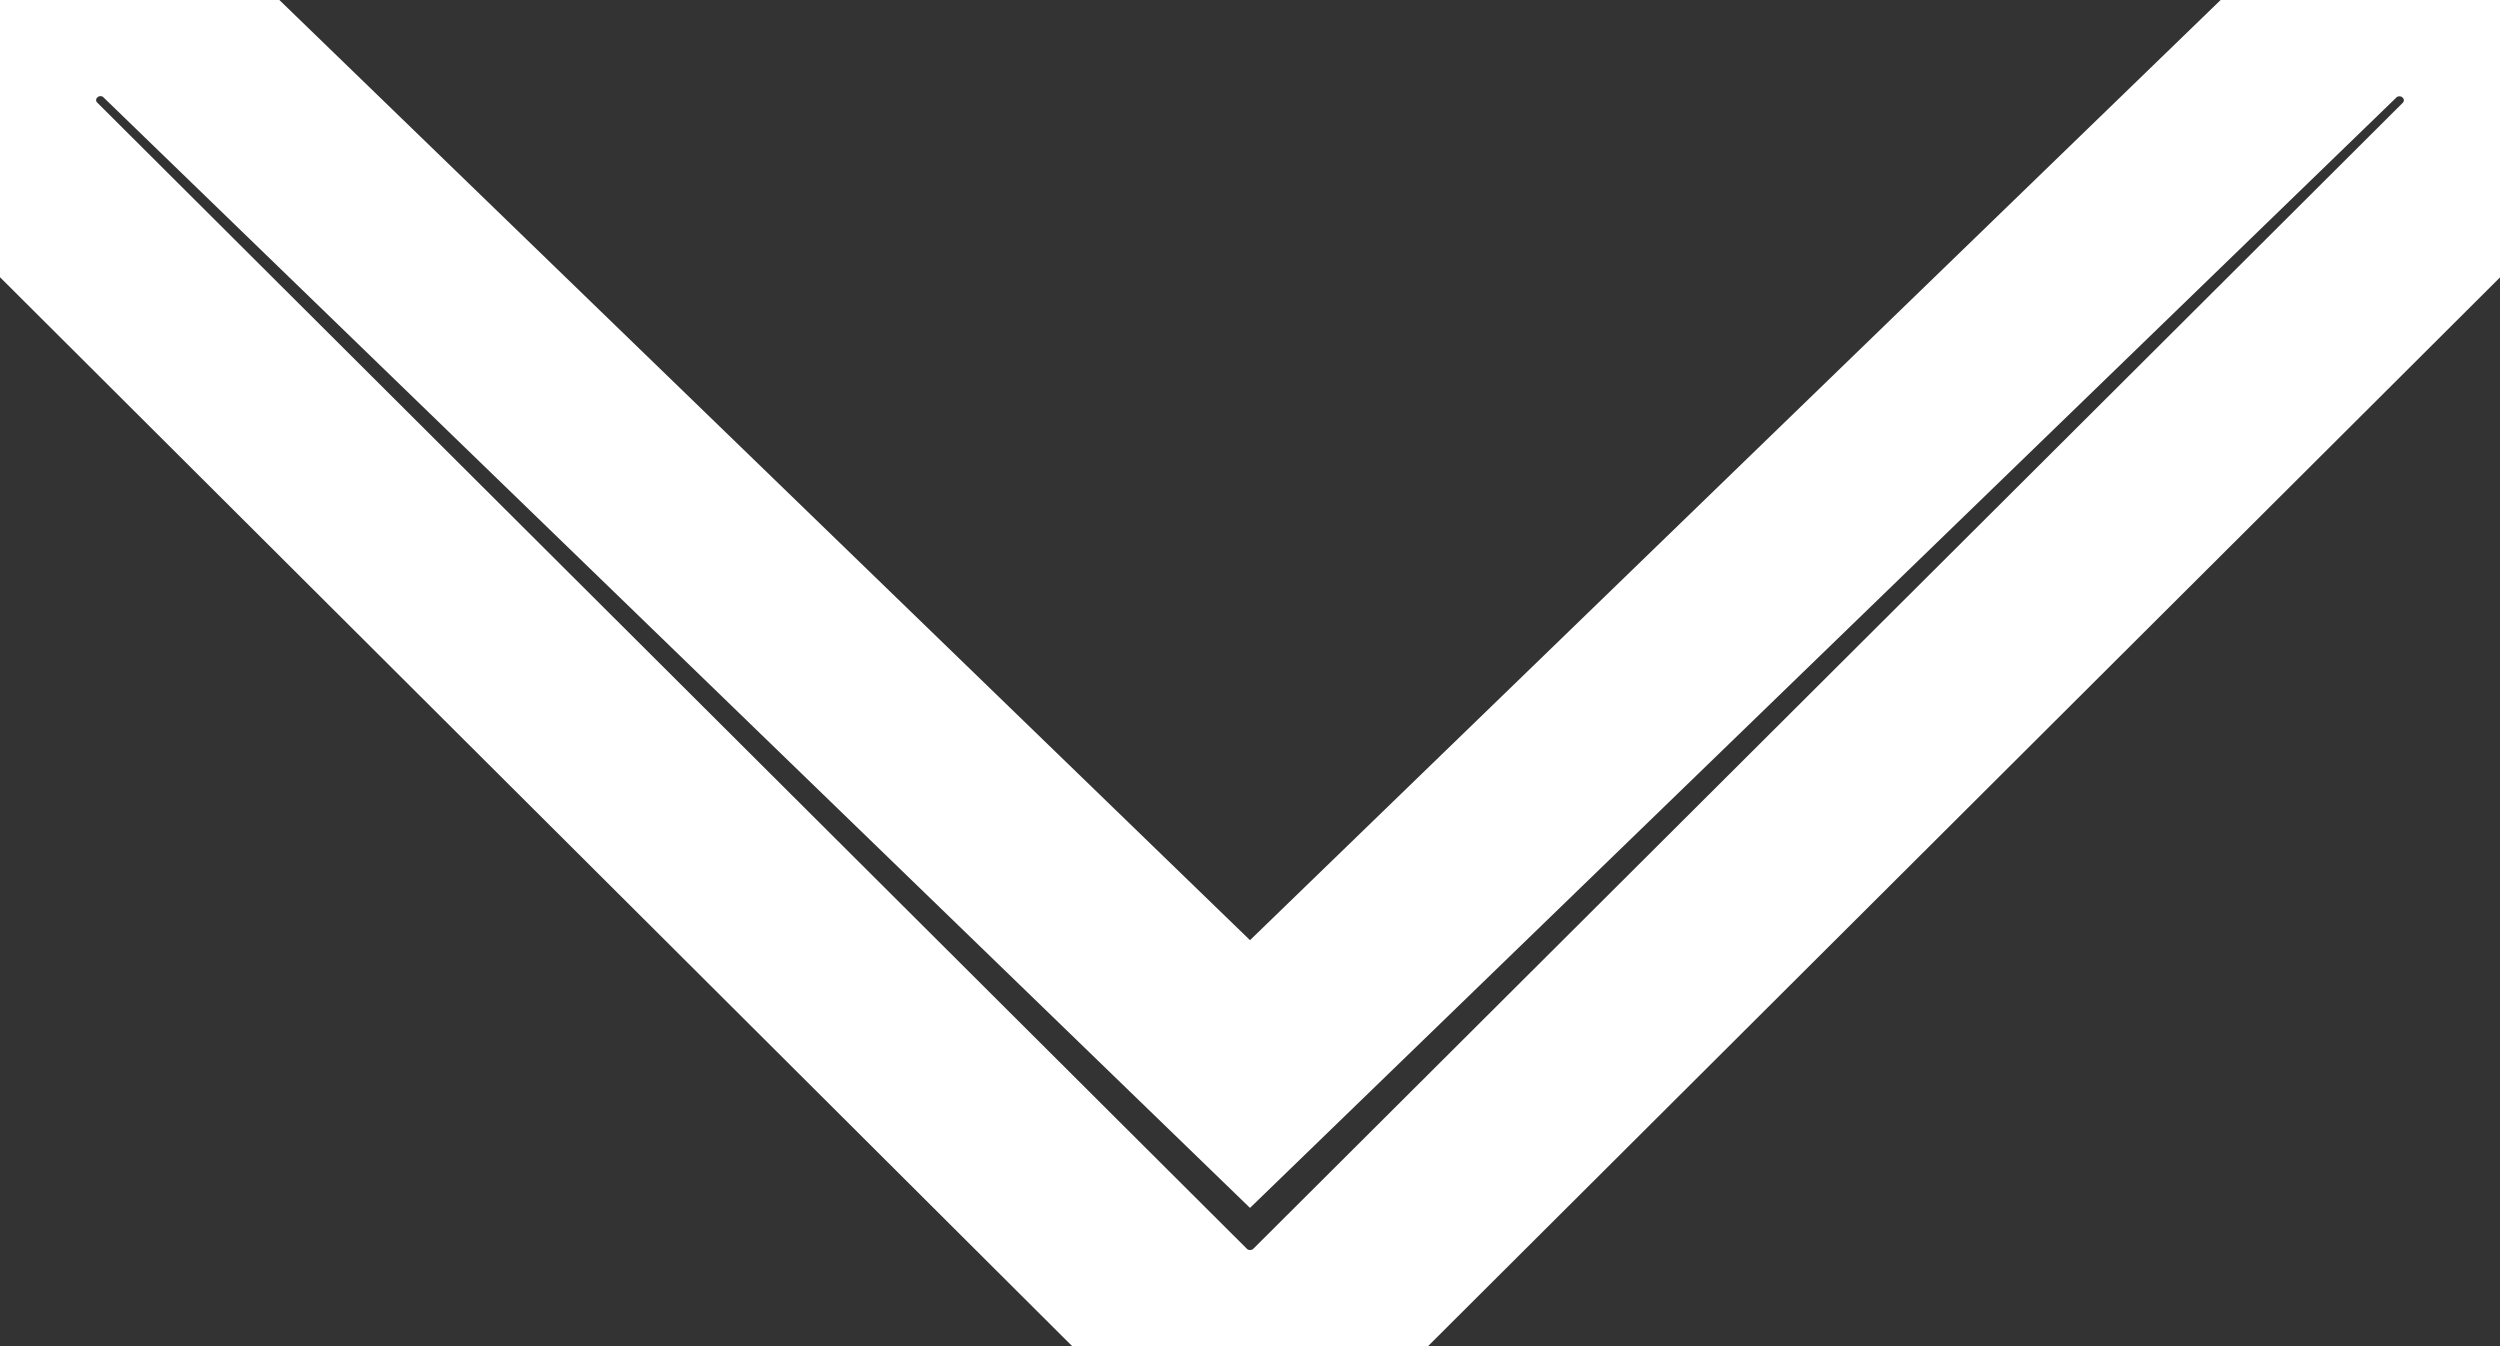<?xml version="1.0" encoding="utf-8"?>
<!-- Generator: Adobe Illustrator 17.0.1, SVG Export Plug-In . SVG Version: 6.00 Build 0)  -->
<!DOCTYPE svg PUBLIC "-//W3C//DTD SVG 1.1//EN" "http://www.w3.org/Graphics/SVG/1.1/DTD/svg11.dtd">
<svg version="1.1" id="Layer_1" xmlns="http://www.w3.org/2000/svg" xmlns:xlink="http://www.w3.org/1999/xlink" x="0px" y="0px"
	 width="13px" height="7px" viewBox="0 0 13 7" enable-background="new 0 0 13 7" xml:space="preserve">
<rect x="0" y="0" width="13" height="7" fill="#333333" stroke="none"/>
<path fill="none" stroke="#FFFFFF" d="M0.892,0.153c-0.204-0.204-0.535-0.204-0.739,0c-0.204,0.202-0.204,0.533,0,0.735L6.13,6.847
	c0.204,0.204,0.536,0.204,0.741,0l5.976-5.958c0.204-0.203,0.204-0.532,0-0.735c-0.204-0.204-0.535-0.204-0.739-0.001L6.5,5.585
	L0.892,0.153z"/>
</svg>
